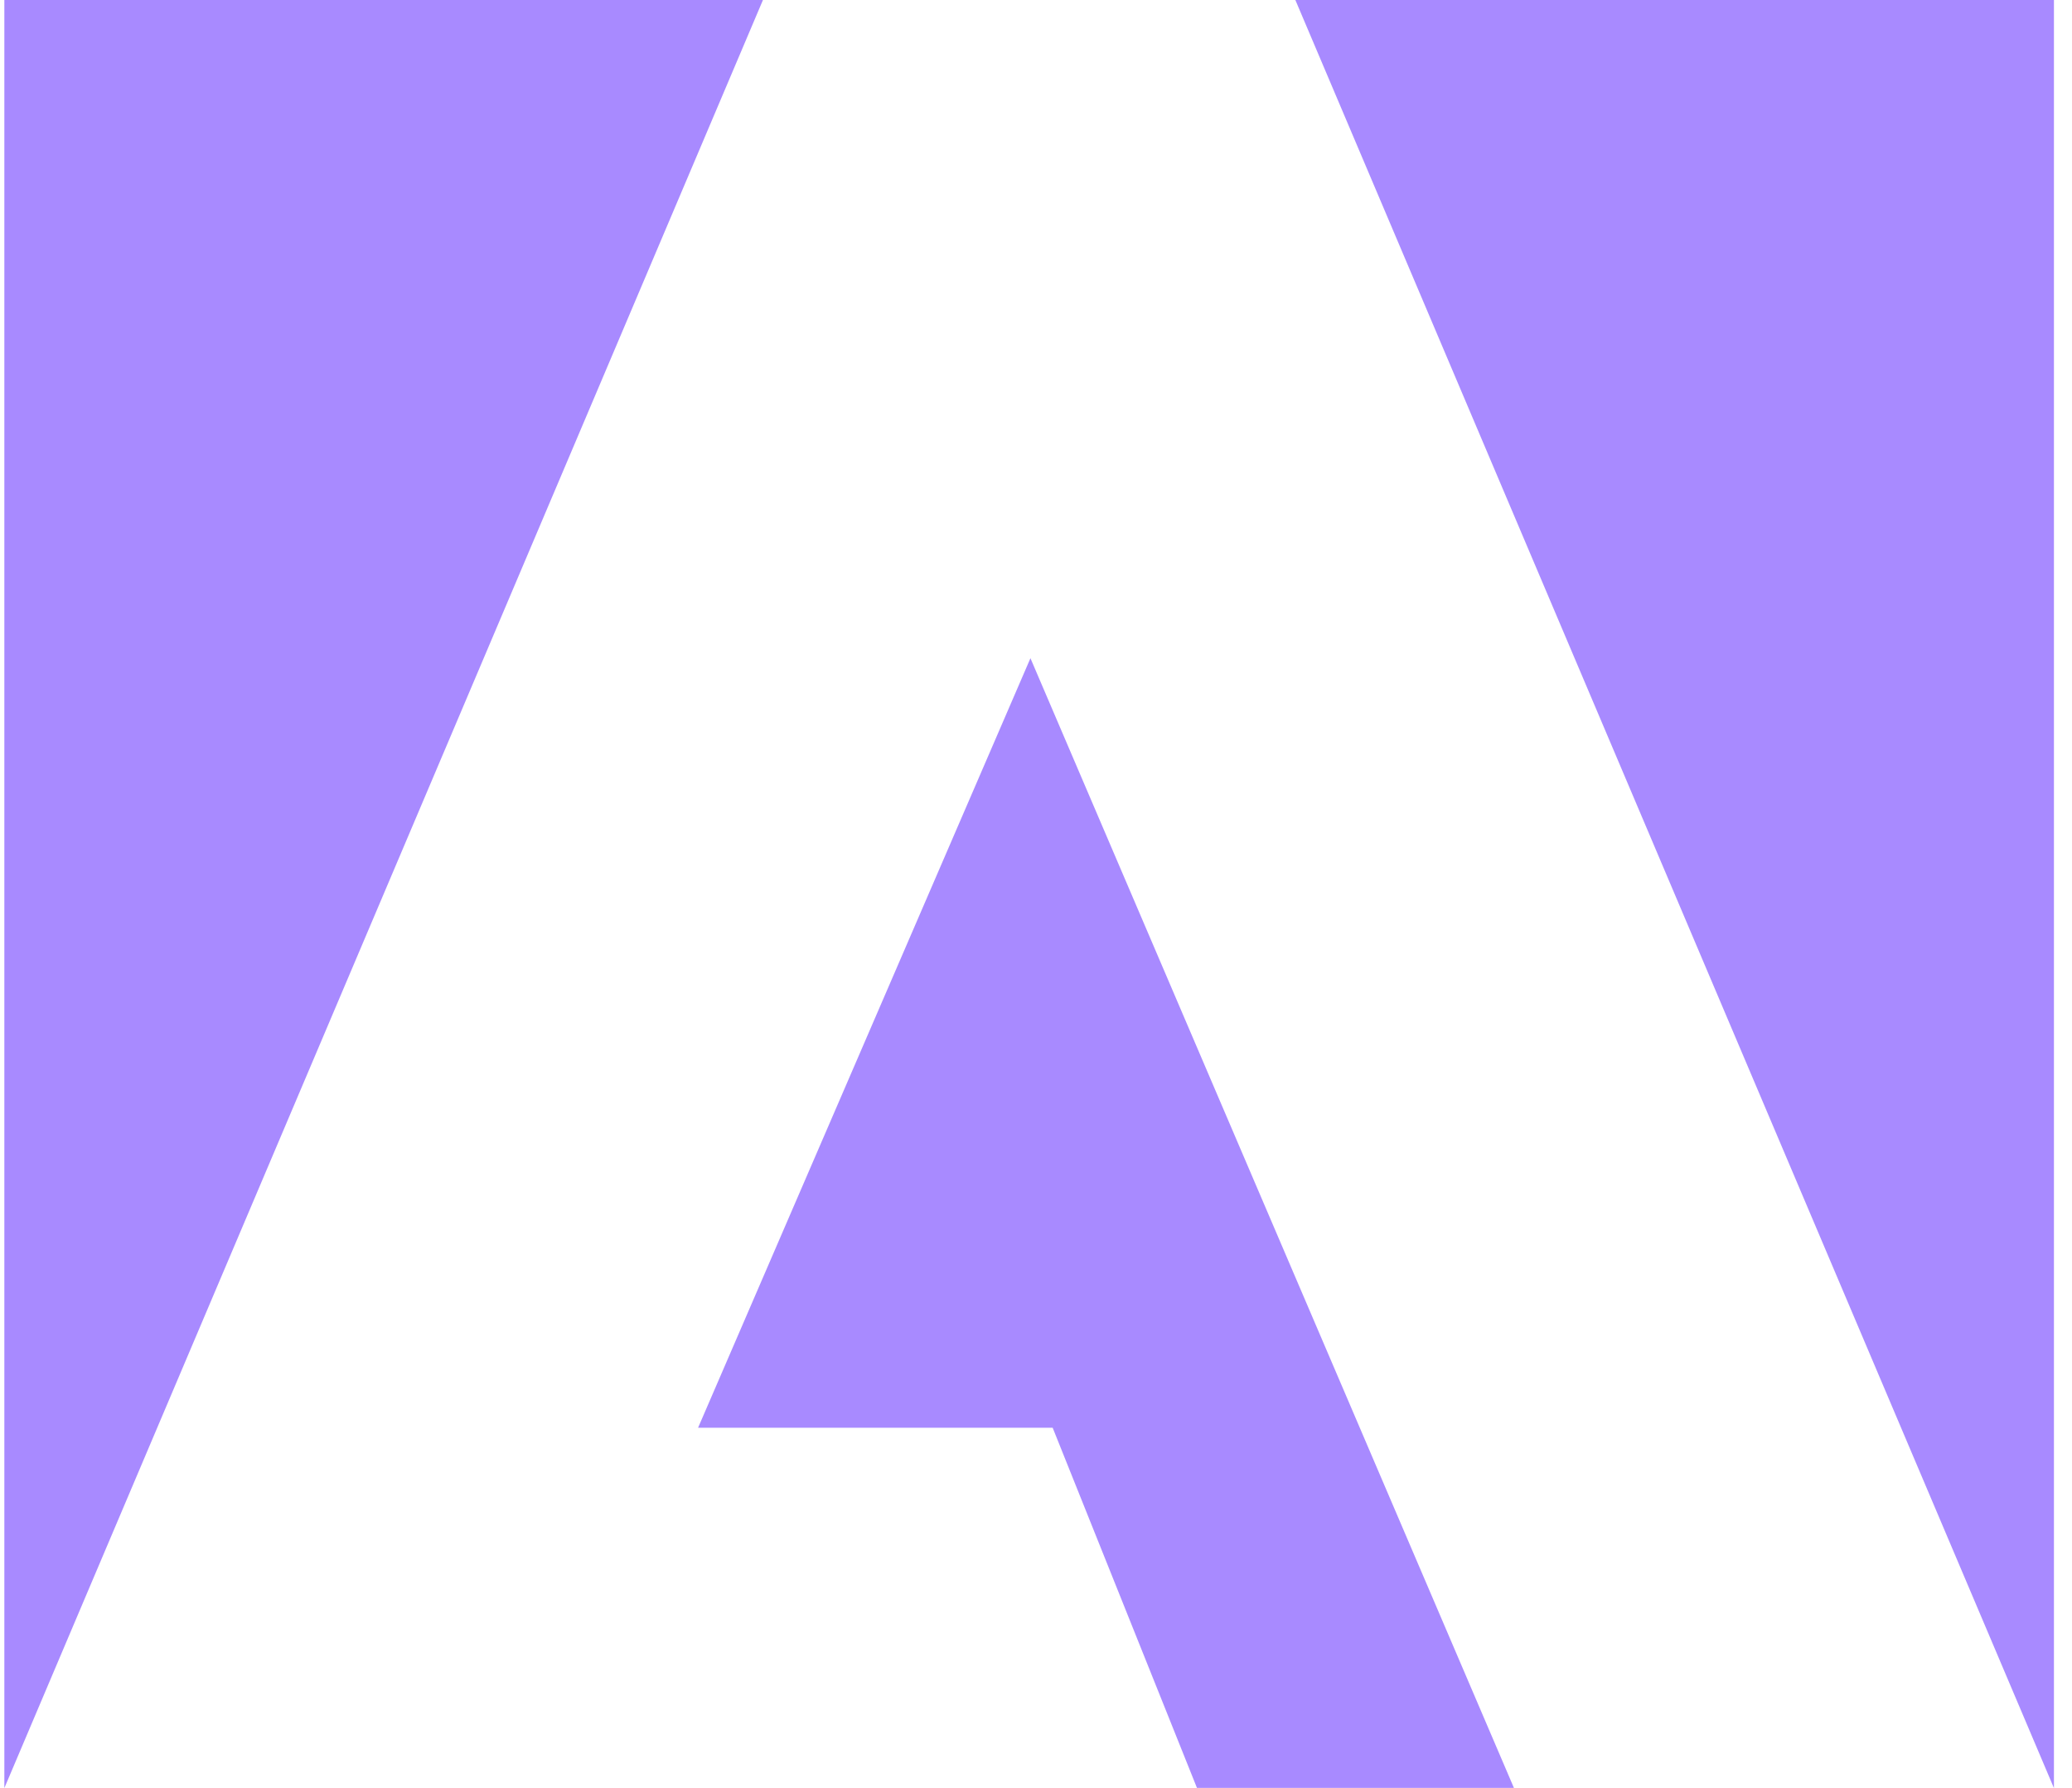<svg width="102" height="88" viewBox="0 0 102 88" fill="none" xmlns="http://www.w3.org/2000/svg">
<path d="M63.764 -0.009L101.111 88.009V-0.009H63.764ZM0.214 -0.009V88.009L37.562 -0.009H0.214ZM50.726 32.397L74.531 88.009H58.927L51.82 70.273H34.365L50.726 32.397H50.726Z" fill="#A88AFF"/>
</svg>
